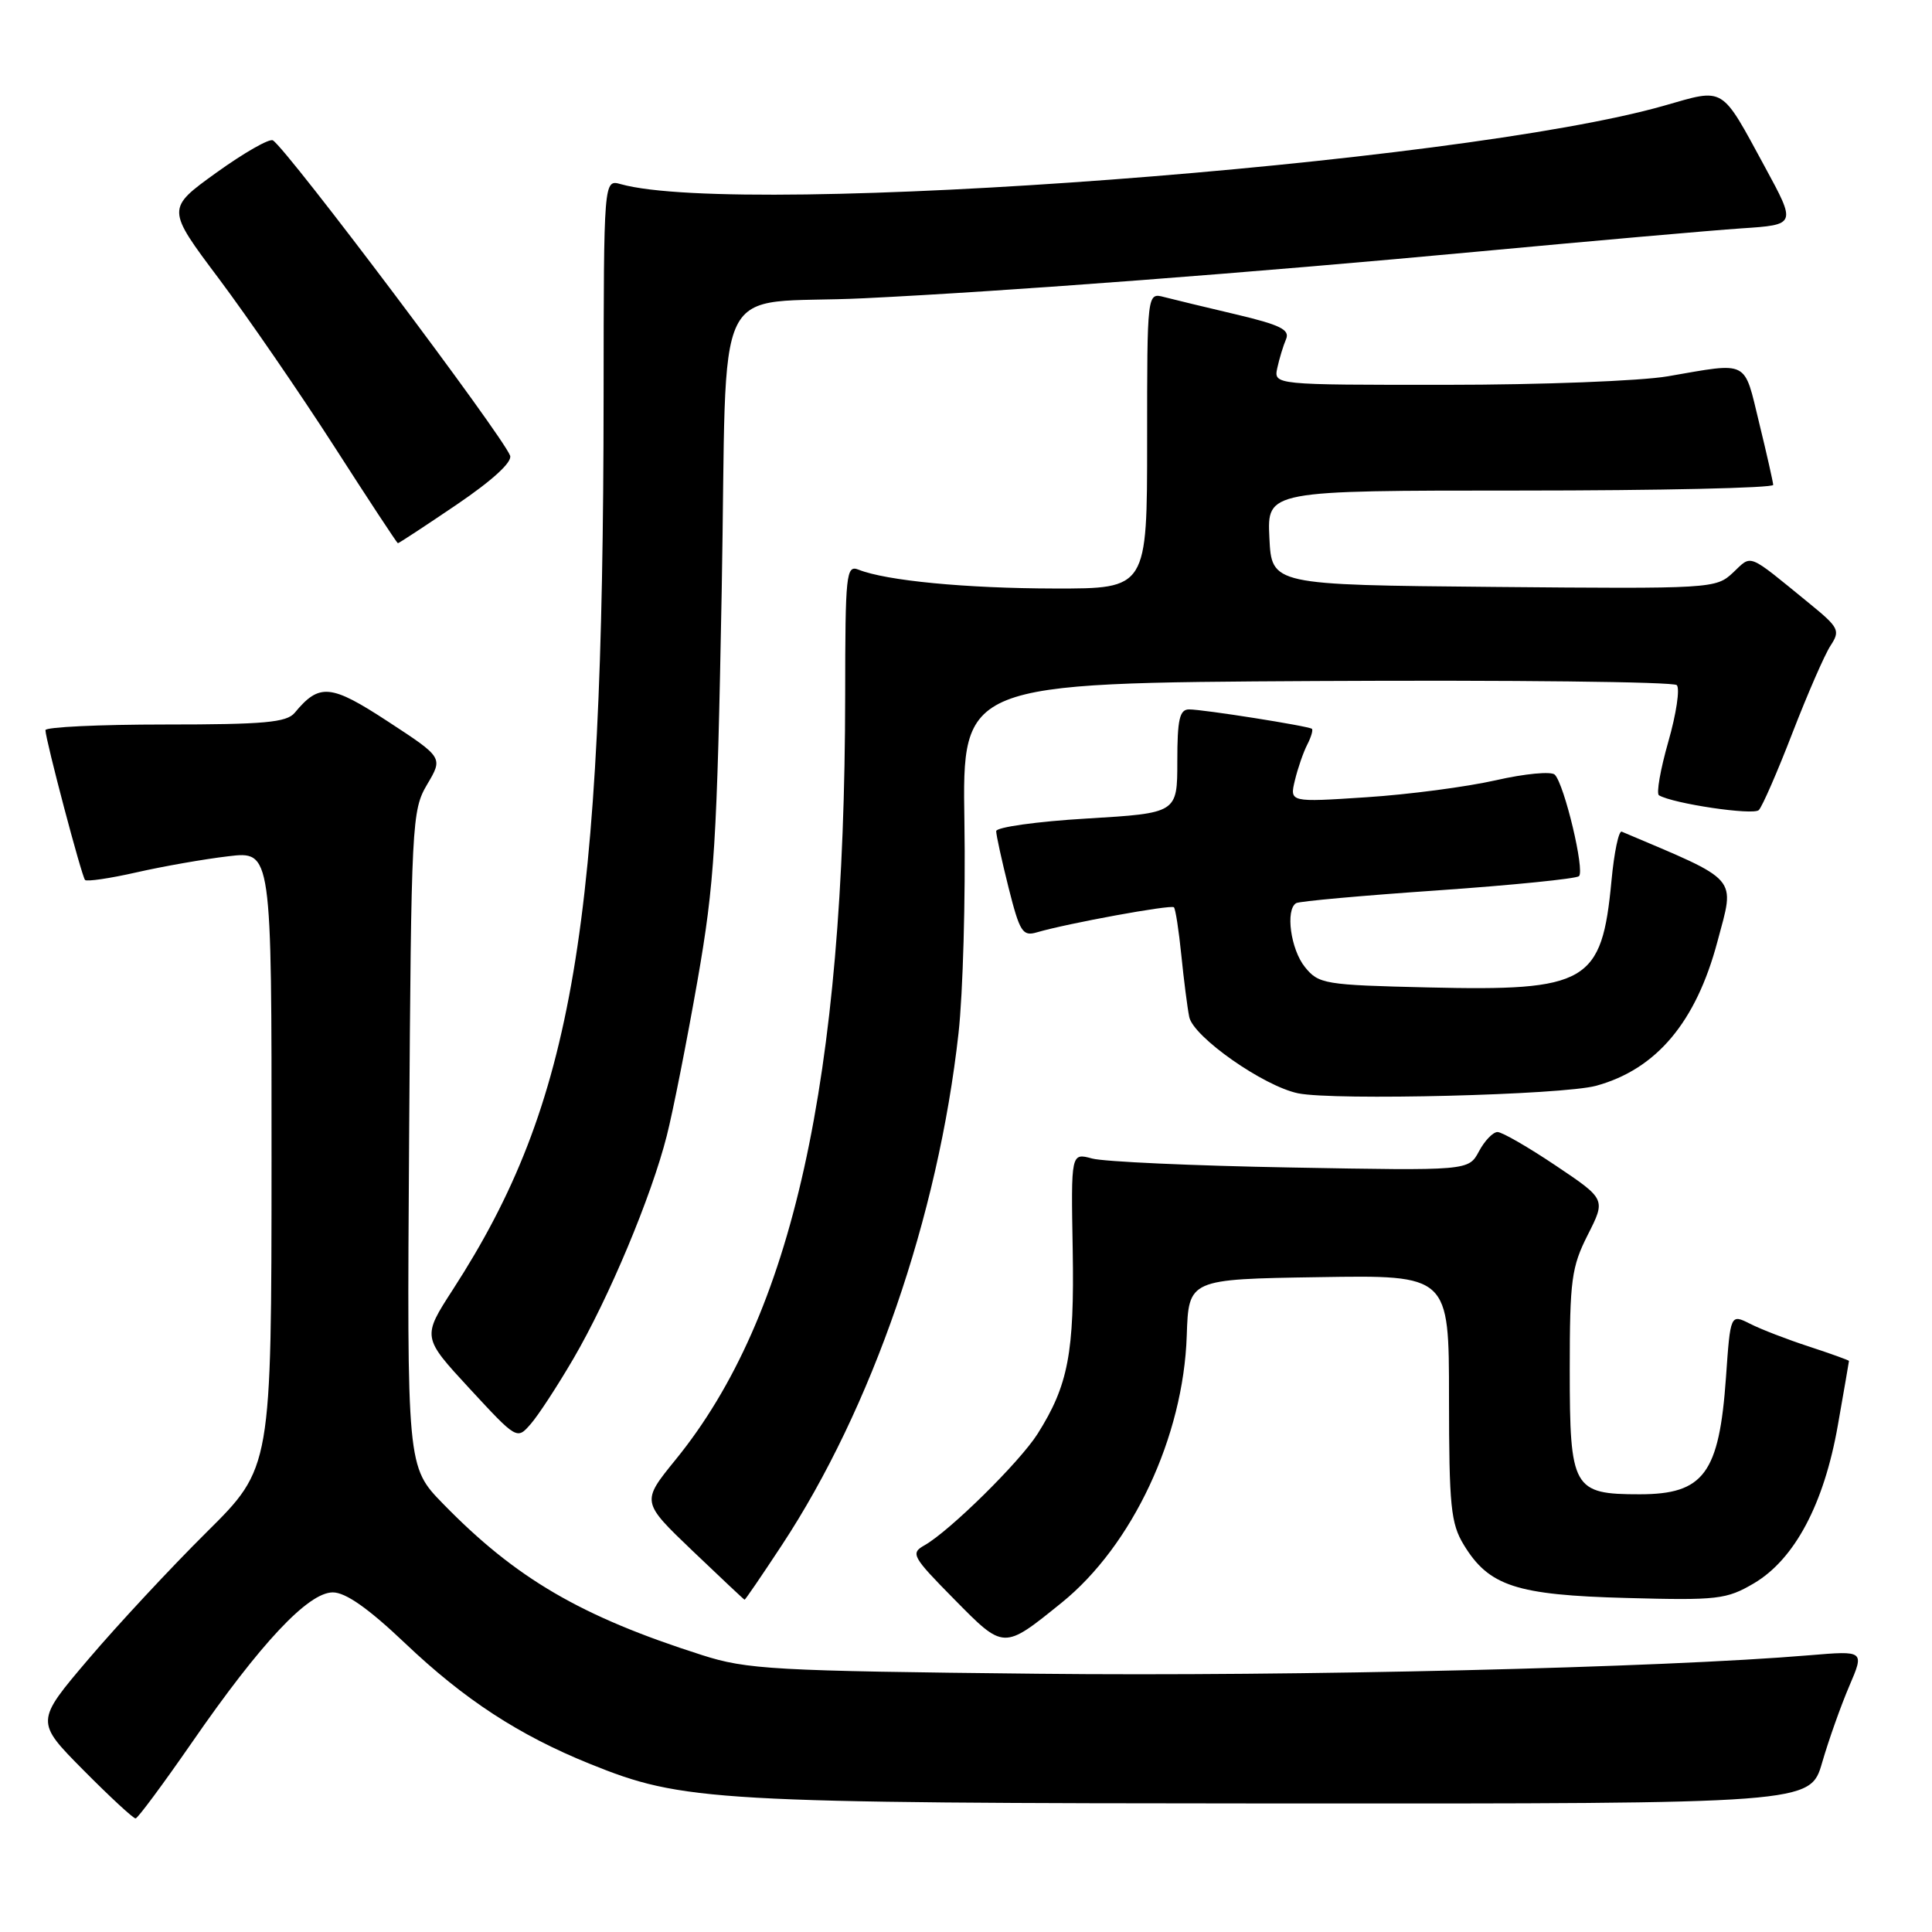 <?xml version="1.0" encoding="UTF-8" standalone="no"?>
<!DOCTYPE svg PUBLIC "-//W3C//DTD SVG 1.1//EN" "http://www.w3.org/Graphics/SVG/1.1/DTD/svg11.dtd" >
<svg xmlns="http://www.w3.org/2000/svg" xmlns:xlink="http://www.w3.org/1999/xlink" version="1.1" viewBox="0 0 256 256">
 <g >
 <path fill="currentColor"
d=" M 25.46 230.85 C 34.54 217.71 40.84 211.00 44.10 211.00 C 45.80 211.00 48.82 213.12 53.69 217.75 C 61.54 225.21 68.76 229.92 78.16 233.72 C 90.53 238.72 94.21 238.93 169.68 238.97 C 239.86 239.00 239.86 239.00 241.44 233.56 C 242.31 230.56 243.93 226.00 245.04 223.41 C 247.05 218.72 247.05 218.72 239.77 219.33 C 220.24 220.98 171.60 222.15 137.50 221.78 C 102.45 221.41 98.99 221.22 93.00 219.30 C 76.95 214.18 68.35 209.15 58.71 199.26 C 53.92 194.35 53.92 194.35 54.21 150.92 C 54.49 108.85 54.57 107.39 56.60 103.94 C 58.71 100.38 58.71 100.38 51.43 95.62 C 43.82 90.64 42.32 90.50 39.05 94.45 C 37.98 95.73 35.02 96.00 21.88 96.00 C 13.14 96.00 6.01 96.34 6.02 96.75 C 6.06 98.12 10.83 116.16 11.27 116.60 C 11.51 116.84 14.58 116.39 18.10 115.59 C 21.62 114.79 27.09 113.83 30.25 113.46 C 36.00 112.77 36.00 112.77 35.98 153.63 C 35.97 194.50 35.97 194.50 27.40 203.00 C 22.68 207.68 15.64 215.24 11.75 219.81 C 4.68 228.12 4.68 228.12 11.06 234.56 C 14.57 238.10 17.68 240.98 17.97 240.95 C 18.26 240.93 21.63 236.38 25.46 230.85 Z  M 140.67 212.37 C 150.05 204.79 156.81 190.37 157.25 176.99 C 157.50 169.50 157.50 169.50 174.75 169.23 C 192.00 168.95 192.00 168.95 192.00 185.23 C 192.01 199.60 192.24 201.87 193.96 204.70 C 197.29 210.17 200.90 211.35 215.50 211.74 C 227.60 212.07 228.77 211.93 232.40 209.80 C 237.80 206.61 241.69 199.29 243.52 188.88 C 244.33 184.27 245.00 180.42 245.00 180.33 C 245.00 180.24 242.64 179.39 239.75 178.44 C 236.86 177.50 233.33 176.14 231.90 175.41 C 229.29 174.10 229.29 174.10 228.70 182.52 C 227.80 195.25 225.77 198.00 217.26 198.00 C 208.42 198.00 208.00 197.26 208.00 181.51 C 208.00 169.61 208.23 167.89 210.39 163.62 C 212.78 158.90 212.78 158.90 206.15 154.45 C 202.50 152.00 199.03 150.00 198.43 150.00 C 197.83 150.00 196.72 151.15 195.97 152.56 C 194.59 155.13 194.59 155.13 171.05 154.70 C 158.10 154.47 146.24 153.93 144.71 153.51 C 141.91 152.75 141.91 152.75 142.14 165.63 C 142.37 179.26 141.55 183.56 137.48 190.00 C 135.12 193.72 125.84 202.87 122.50 204.76 C 120.62 205.82 120.86 206.25 126.42 211.89 C 133.06 218.63 132.93 218.62 140.67 212.37 Z  M 103.58 204.77 C 115.54 186.62 124.31 161.19 127.01 136.89 C 127.60 131.60 127.95 119.00 127.79 108.89 C 127.50 90.50 127.50 90.50 174.44 90.24 C 200.26 90.10 221.74 90.34 222.18 90.78 C 222.62 91.22 222.12 94.59 221.06 98.28 C 220.01 101.96 219.45 105.15 219.82 105.38 C 221.70 106.49 232.33 108.07 233.05 107.34 C 233.51 106.88 235.52 102.27 237.51 97.11 C 239.51 91.95 241.77 86.75 242.55 85.56 C 243.87 83.54 243.69 83.17 239.73 79.94 C 231.42 73.16 232.19 73.47 229.64 75.87 C 227.37 78.00 226.88 78.03 197.92 77.77 C 168.50 77.50 168.50 77.50 168.20 71.25 C 167.90 65.00 167.90 65.00 201.45 65.00 C 219.90 65.00 234.98 64.66 234.96 64.25 C 234.93 63.84 234.10 60.12 233.09 56.00 C 231.05 47.60 231.83 47.99 221.00 49.86 C 217.43 50.48 204.21 50.99 191.63 50.99 C 168.77 51.00 168.77 51.00 169.25 48.75 C 169.52 47.51 170.04 45.80 170.41 44.94 C 170.94 43.69 169.65 43.05 163.78 41.66 C 159.78 40.72 155.49 39.68 154.25 39.36 C 152.00 38.77 152.00 38.77 152.00 58.38 C 152.00 78.00 152.00 78.00 139.75 77.98 C 127.97 77.96 117.43 76.95 113.75 75.48 C 112.12 74.84 112.00 76.02 111.99 92.14 C 111.94 143.20 105.02 174.39 89.50 193.44 C 84.98 199.00 84.98 199.00 91.74 205.47 C 95.46 209.02 98.57 211.95 98.66 211.97 C 98.75 211.99 100.96 208.75 103.58 204.77 Z  M 75.98 180.03 C 80.68 171.98 86.31 158.55 88.35 150.50 C 89.19 147.20 91.01 137.97 92.41 130.00 C 94.69 116.96 95.01 111.75 95.63 78.27 C 96.42 35.31 93.88 40.52 114.50 39.52 C 133.49 38.60 166.16 36.11 196.00 33.32 C 211.12 31.91 226.77 30.53 230.76 30.26 C 238.02 29.78 238.02 29.78 233.87 22.14 C 227.97 11.28 228.62 11.68 220.51 14.00 C 193.37 21.76 98.37 28.90 82.25 24.40 C 80.00 23.77 80.00 23.77 79.98 52.63 C 79.93 122.84 76.00 146.15 60.03 170.84 C 55.93 177.18 55.93 177.18 62.21 183.98 C 68.49 190.77 68.50 190.78 70.32 188.69 C 71.33 187.54 73.87 183.64 75.98 180.03 Z  M 211.50 143.87 C 219.48 141.68 224.73 135.45 227.57 124.76 C 229.90 116.02 230.65 116.88 214.89 110.20 C 214.49 110.03 213.88 112.95 213.53 116.70 C 212.25 130.24 210.37 131.34 189.23 130.84 C 175.49 130.52 174.73 130.39 172.91 128.14 C 171.02 125.80 170.30 120.54 171.75 119.67 C 172.16 119.42 180.60 118.66 190.50 117.98 C 200.40 117.29 208.82 116.44 209.22 116.10 C 210.02 115.39 207.30 103.98 206.02 102.65 C 205.57 102.18 202.05 102.51 198.20 103.39 C 194.36 104.26 186.64 105.28 181.05 105.64 C 170.88 106.31 170.88 106.31 171.58 103.40 C 171.96 101.81 172.70 99.67 173.22 98.66 C 173.74 97.65 174.01 96.71 173.83 96.57 C 173.36 96.20 159.44 94.00 157.56 94.00 C 156.30 94.00 156.00 95.32 156.00 100.87 C 156.00 107.74 156.00 107.74 144.00 108.46 C 137.40 108.85 132.00 109.61 132.00 110.13 C 132.00 110.66 132.74 114.03 133.64 117.62 C 135.12 123.49 135.50 124.10 137.39 123.54 C 141.45 122.35 155.18 119.84 155.55 120.22 C 155.76 120.43 156.20 123.28 156.53 126.55 C 156.86 129.82 157.33 133.51 157.58 134.75 C 158.12 137.40 167.44 143.93 172.01 144.87 C 176.83 145.85 207.04 145.09 211.50 143.87 Z  M 60.52 66.86 C 65.28 63.63 67.91 61.21 67.59 60.37 C 66.52 57.60 38.07 19.78 36.16 18.60 C 35.70 18.32 32.34 20.24 28.68 22.87 C 22.04 27.65 22.04 27.65 29.02 36.95 C 32.85 42.07 39.70 52.03 44.25 59.10 C 48.79 66.17 52.60 71.96 52.72 71.98 C 52.84 71.99 56.35 69.69 60.52 66.86 Z "/>
</g>
</svg>
